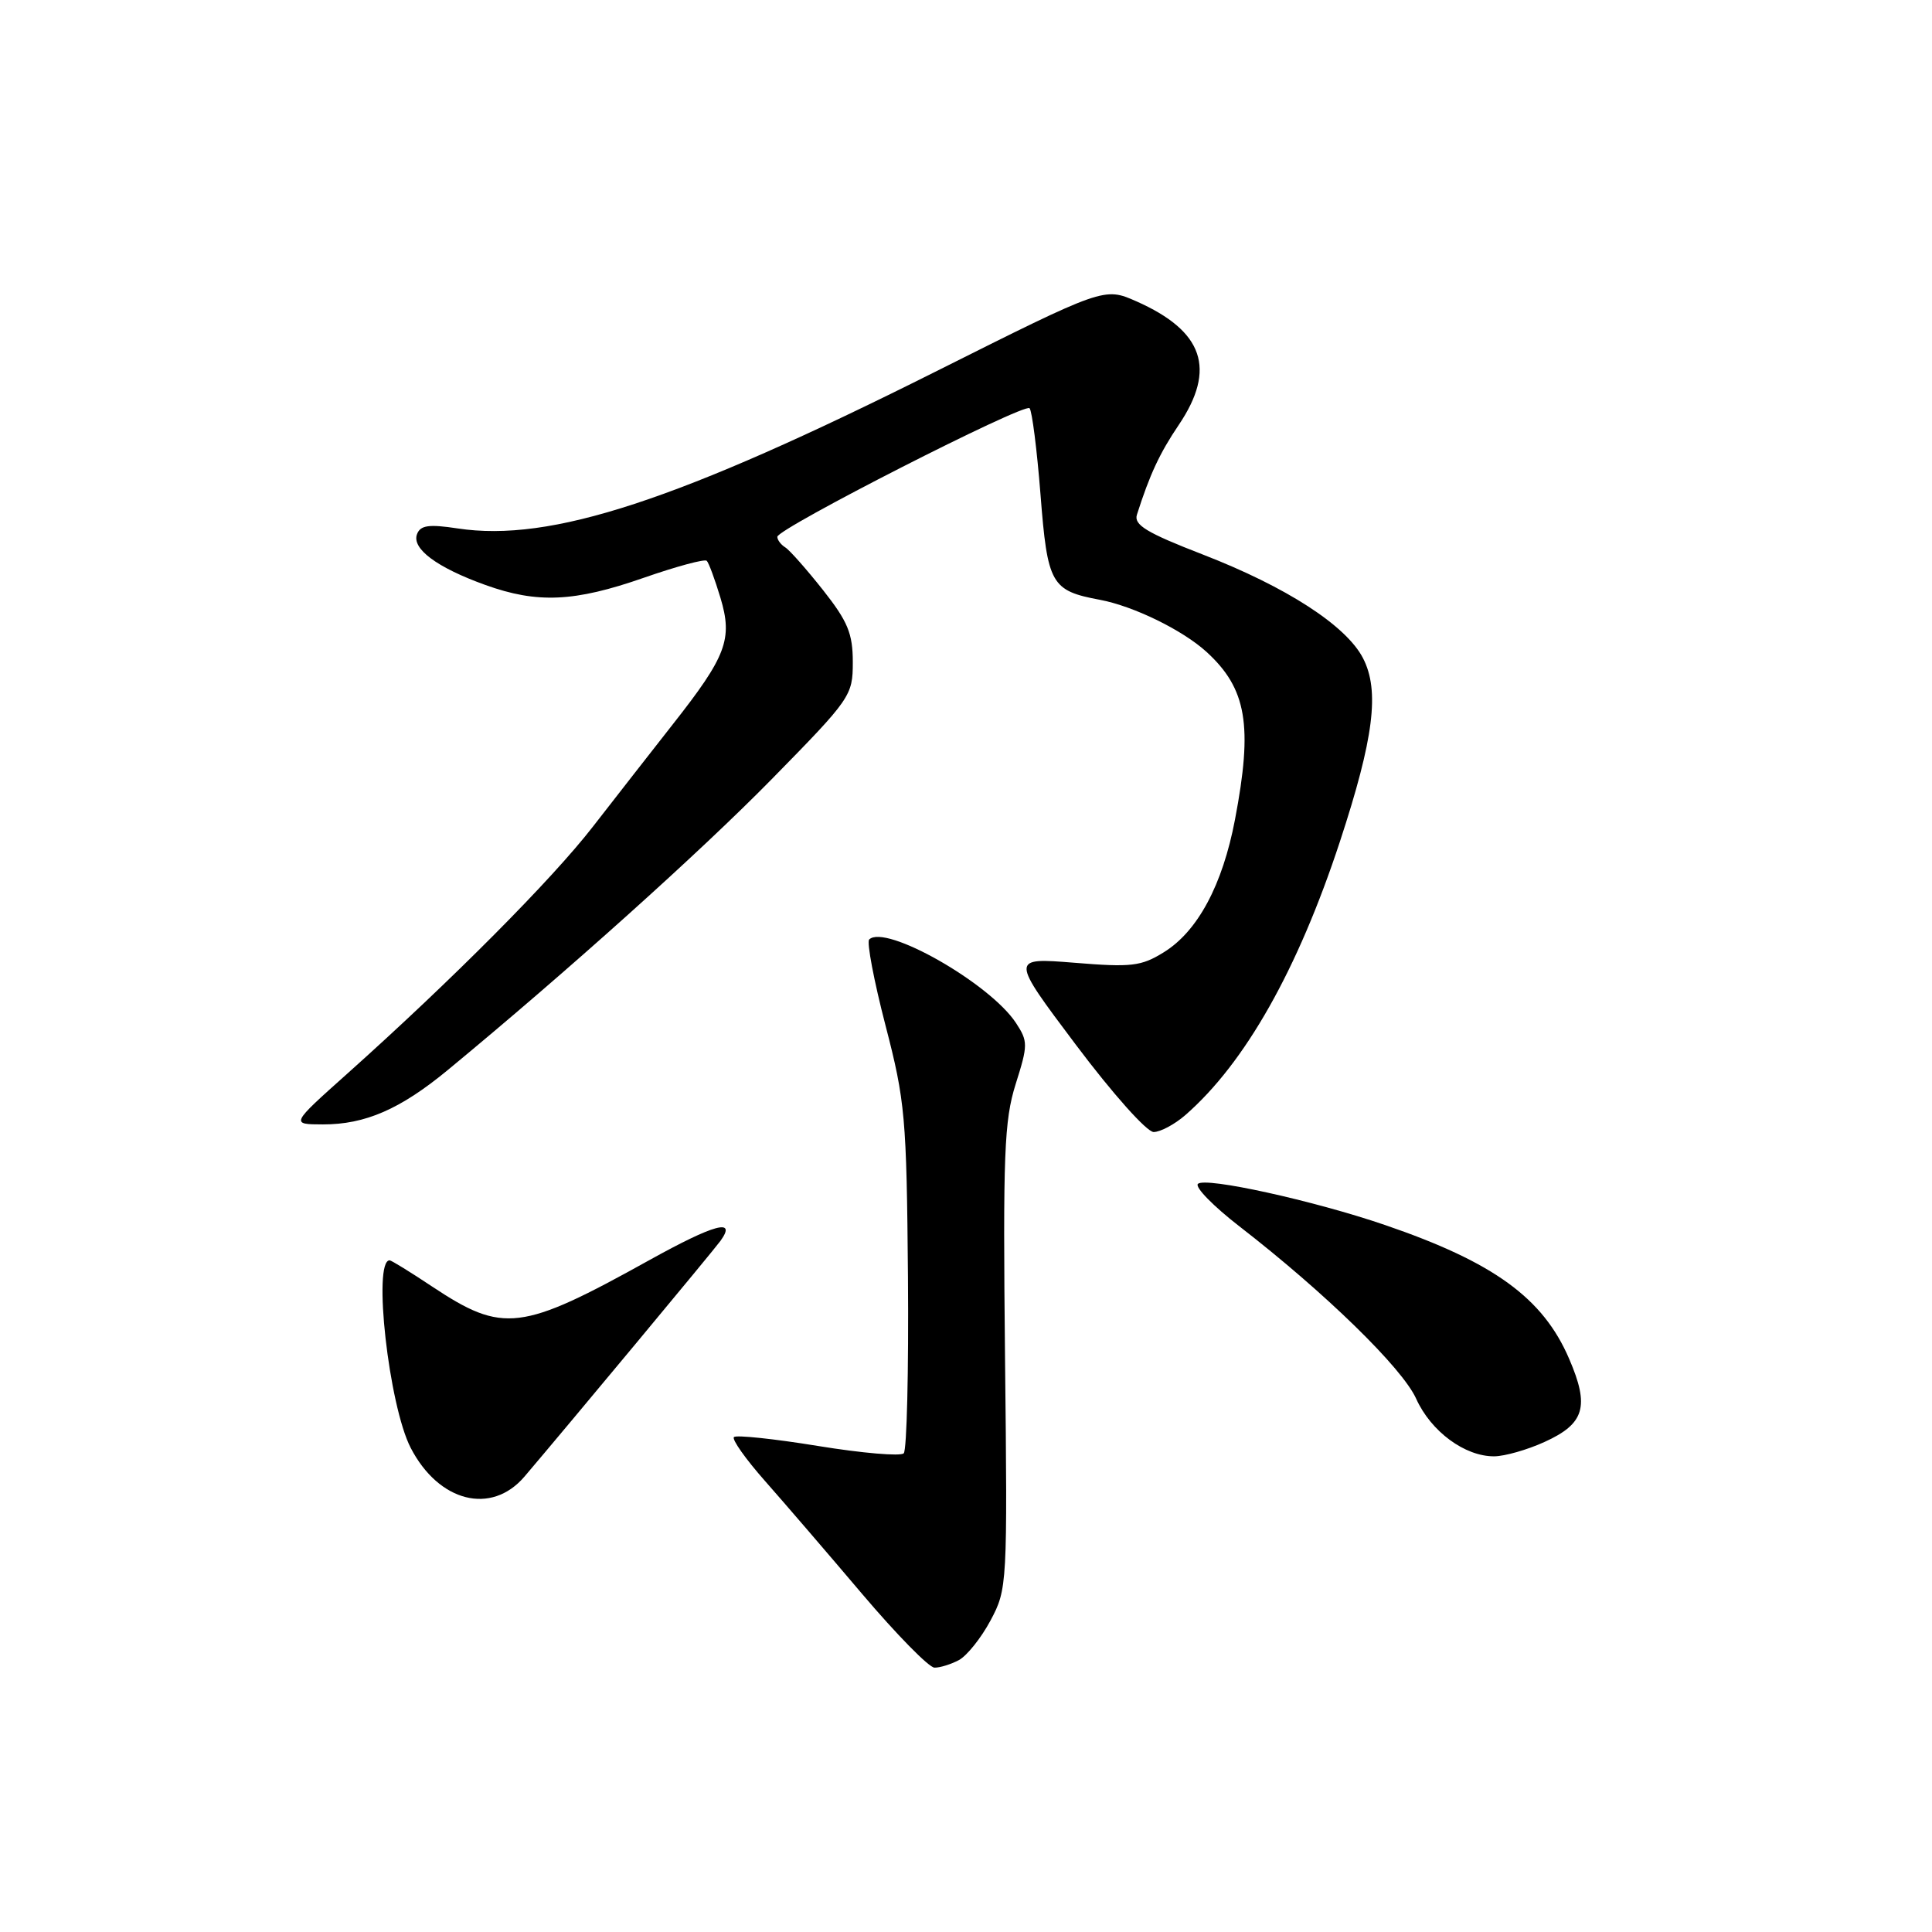 <?xml version="1.0" encoding="UTF-8" standalone="no"?>
<!DOCTYPE svg PUBLIC "-//W3C//DTD SVG 1.1//EN" "http://www.w3.org/Graphics/SVG/1.1/DTD/svg11.dtd" >
<svg xmlns="http://www.w3.org/2000/svg" xmlns:xlink="http://www.w3.org/1999/xlink" version="1.1" viewBox="0 0 256 256">
 <g >
 <path fill="currentColor"
d=" M 127.06 219.97 C 128.12 219.40 130.01 217.04 131.25 214.72 C 133.47 210.56 133.50 210.04 133.17 179.83 C 132.89 152.89 133.06 148.49 134.58 143.65 C 136.22 138.47 136.22 137.99 134.63 135.56 C 131.18 130.29 117.28 122.39 115.17 124.49 C 114.83 124.84 115.80 129.96 117.33 135.86 C 119.94 145.91 120.13 148.04 120.31 169.20 C 120.41 181.64 120.16 192.15 119.75 192.57 C 119.34 192.99 114.23 192.55 108.40 191.60 C 102.57 190.65 97.55 190.12 97.25 190.42 C 96.95 190.72 98.80 193.33 101.36 196.23 C 103.92 199.13 109.72 205.87 114.25 211.22 C 118.79 216.57 123.09 220.96 123.82 220.97 C 124.54 220.99 126.00 220.53 127.06 219.97 Z  M 69.50 195.65 C 74.96 189.24 94.62 165.61 95.46 164.43 C 97.67 161.37 94.69 162.18 86.05 166.97 C 69.04 176.42 66.66 176.71 57.27 170.48 C 54.39 168.56 51.85 167.00 51.63 167.00 C 49.36 167.00 51.52 186.24 54.42 191.85 C 58.14 199.04 65.11 200.80 69.50 195.65 Z  M 204.65 191.07 C 209.98 188.65 210.65 186.38 207.92 180.05 C 204.46 171.99 197.93 167.25 183.52 162.32 C 174.05 159.08 159.68 155.92 158.73 156.87 C 158.30 157.30 160.78 159.83 164.23 162.50 C 175.58 171.29 185.82 181.27 187.65 185.34 C 189.61 189.68 194.11 193.00 198.00 192.97 C 199.38 192.96 202.37 192.11 204.65 191.07 Z  M 157.07 147.75 C 164.98 140.85 171.96 128.50 177.55 111.50 C 182.04 97.82 182.84 91.52 180.60 87.20 C 178.37 82.89 170.46 77.77 159.36 73.47 C 151.92 70.59 150.21 69.55 150.65 68.19 C 152.35 62.87 153.65 60.07 156.18 56.32 C 161.20 48.88 159.48 43.87 150.56 39.92 C 146.31 38.05 146.31 38.05 123.91 49.27 C 89.77 66.38 72.96 71.89 60.64 70.02 C 56.83 69.44 55.71 69.60 55.26 70.77 C 54.52 72.70 57.89 75.20 64.31 77.51 C 71.20 79.99 76.11 79.77 85.33 76.55 C 89.64 75.05 93.38 74.04 93.65 74.31 C 93.92 74.58 94.73 76.78 95.46 79.20 C 97.11 84.69 96.27 86.93 89.13 96.00 C 86.32 99.58 81.58 105.65 78.59 109.50 C 73.13 116.55 59.87 129.88 46.00 142.28 C 38.50 148.98 38.50 148.98 42.78 148.99 C 48.39 149.00 53.04 146.98 59.35 141.77 C 75.18 128.70 92.79 112.89 102.25 103.25 C 112.74 92.56 113.00 92.19 113.00 87.74 C 113.00 83.94 112.34 82.35 109.05 78.18 C 106.87 75.43 104.62 72.88 104.05 72.53 C 103.47 72.17 103.00 71.54 103.00 71.13 C 103.00 70.04 135.70 53.38 136.42 54.09 C 136.75 54.42 137.40 59.55 137.87 65.50 C 138.80 77.43 139.27 78.27 145.76 79.48 C 150.21 80.32 156.68 83.48 159.85 86.36 C 165.20 91.24 166.03 96.11 163.64 108.61 C 161.99 117.27 158.70 123.41 154.21 126.18 C 151.21 128.04 149.92 128.19 142.36 127.57 C 133.88 126.89 133.88 126.89 142.56 138.44 C 147.43 144.92 151.96 150.00 152.87 150.00 C 153.77 149.99 155.66 148.98 157.07 147.75 Z "/>
</g>
</svg>